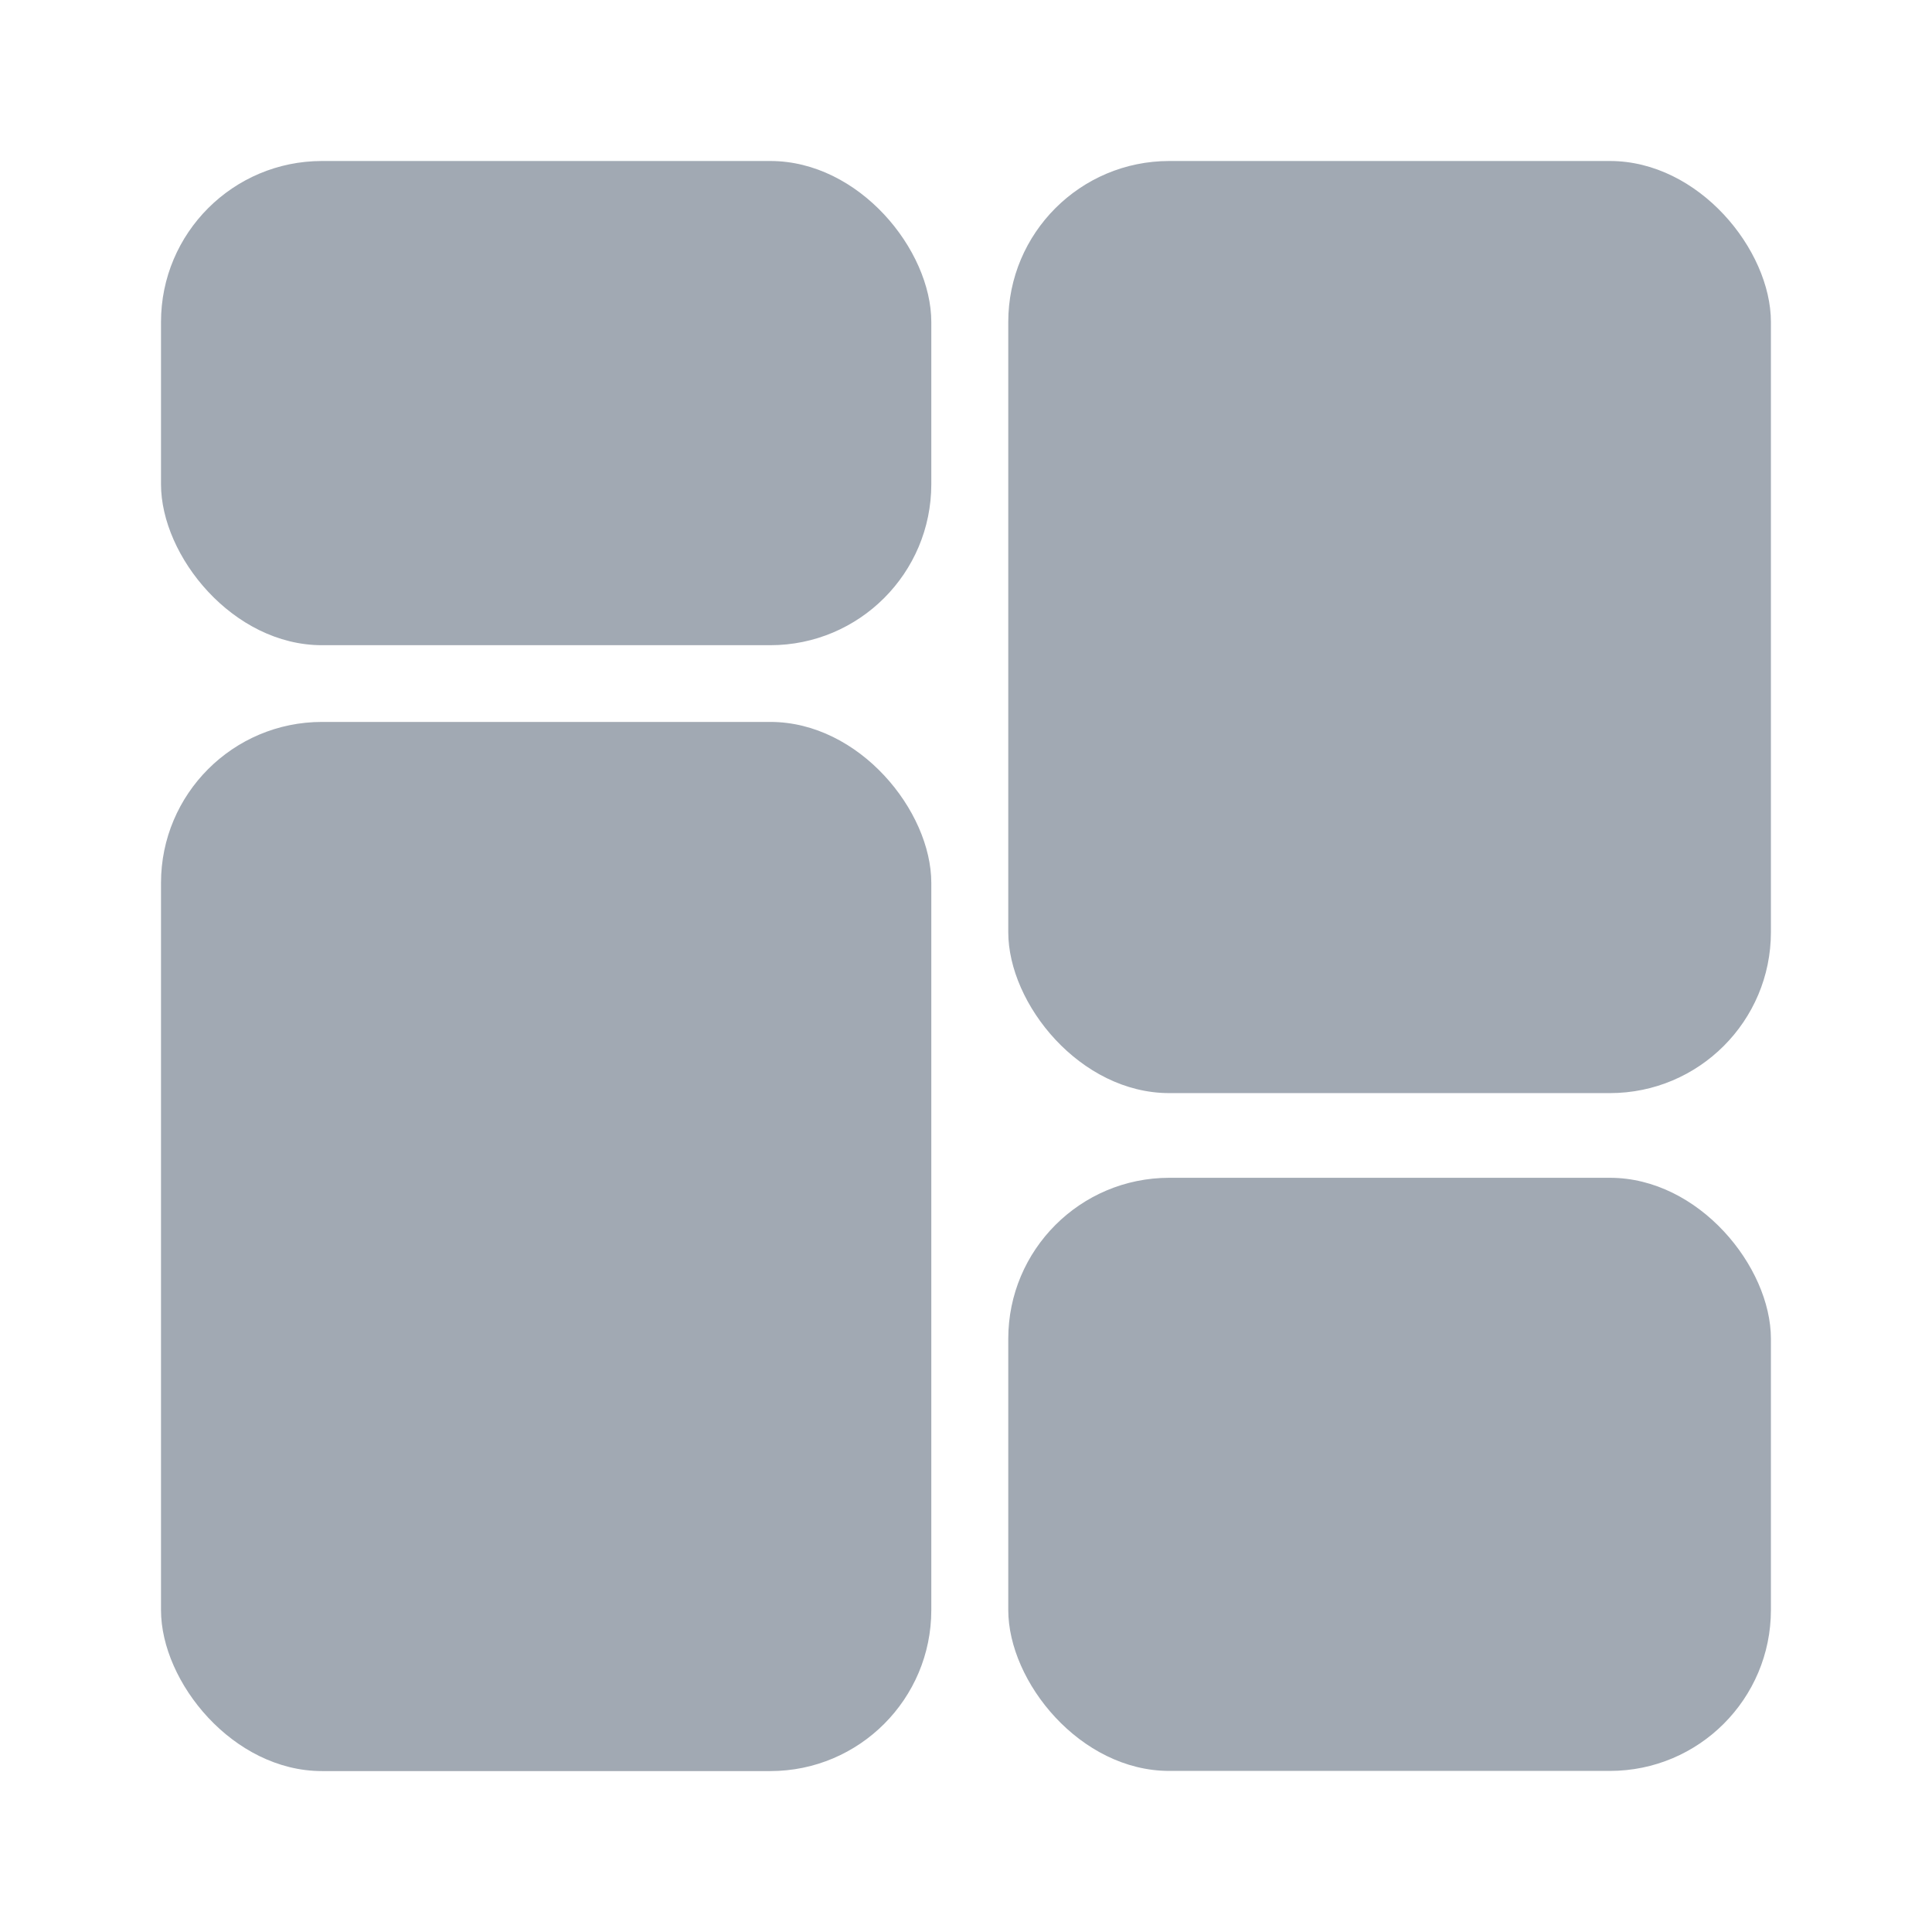<svg width="24" height="24" viewBox="0 0 24 24" fill="none" xmlns="http://www.w3.org/2000/svg">
<rect x="2" y="2" width="9.569" height="6.015" rx="2" fill="#A1A9B3"/>
<rect x="12.525" y="14.631" width="9.474" height="7.368" rx="2" fill="#A1A9B3"/>
<rect x="2" y="8.968" width="9.569" height="13.033" rx="2" fill="#A1A9B3"/>
<rect x="12.525" y="2" width="9.474" height="11.579" rx="2" fill="#A1A9B3"/>
</svg>
